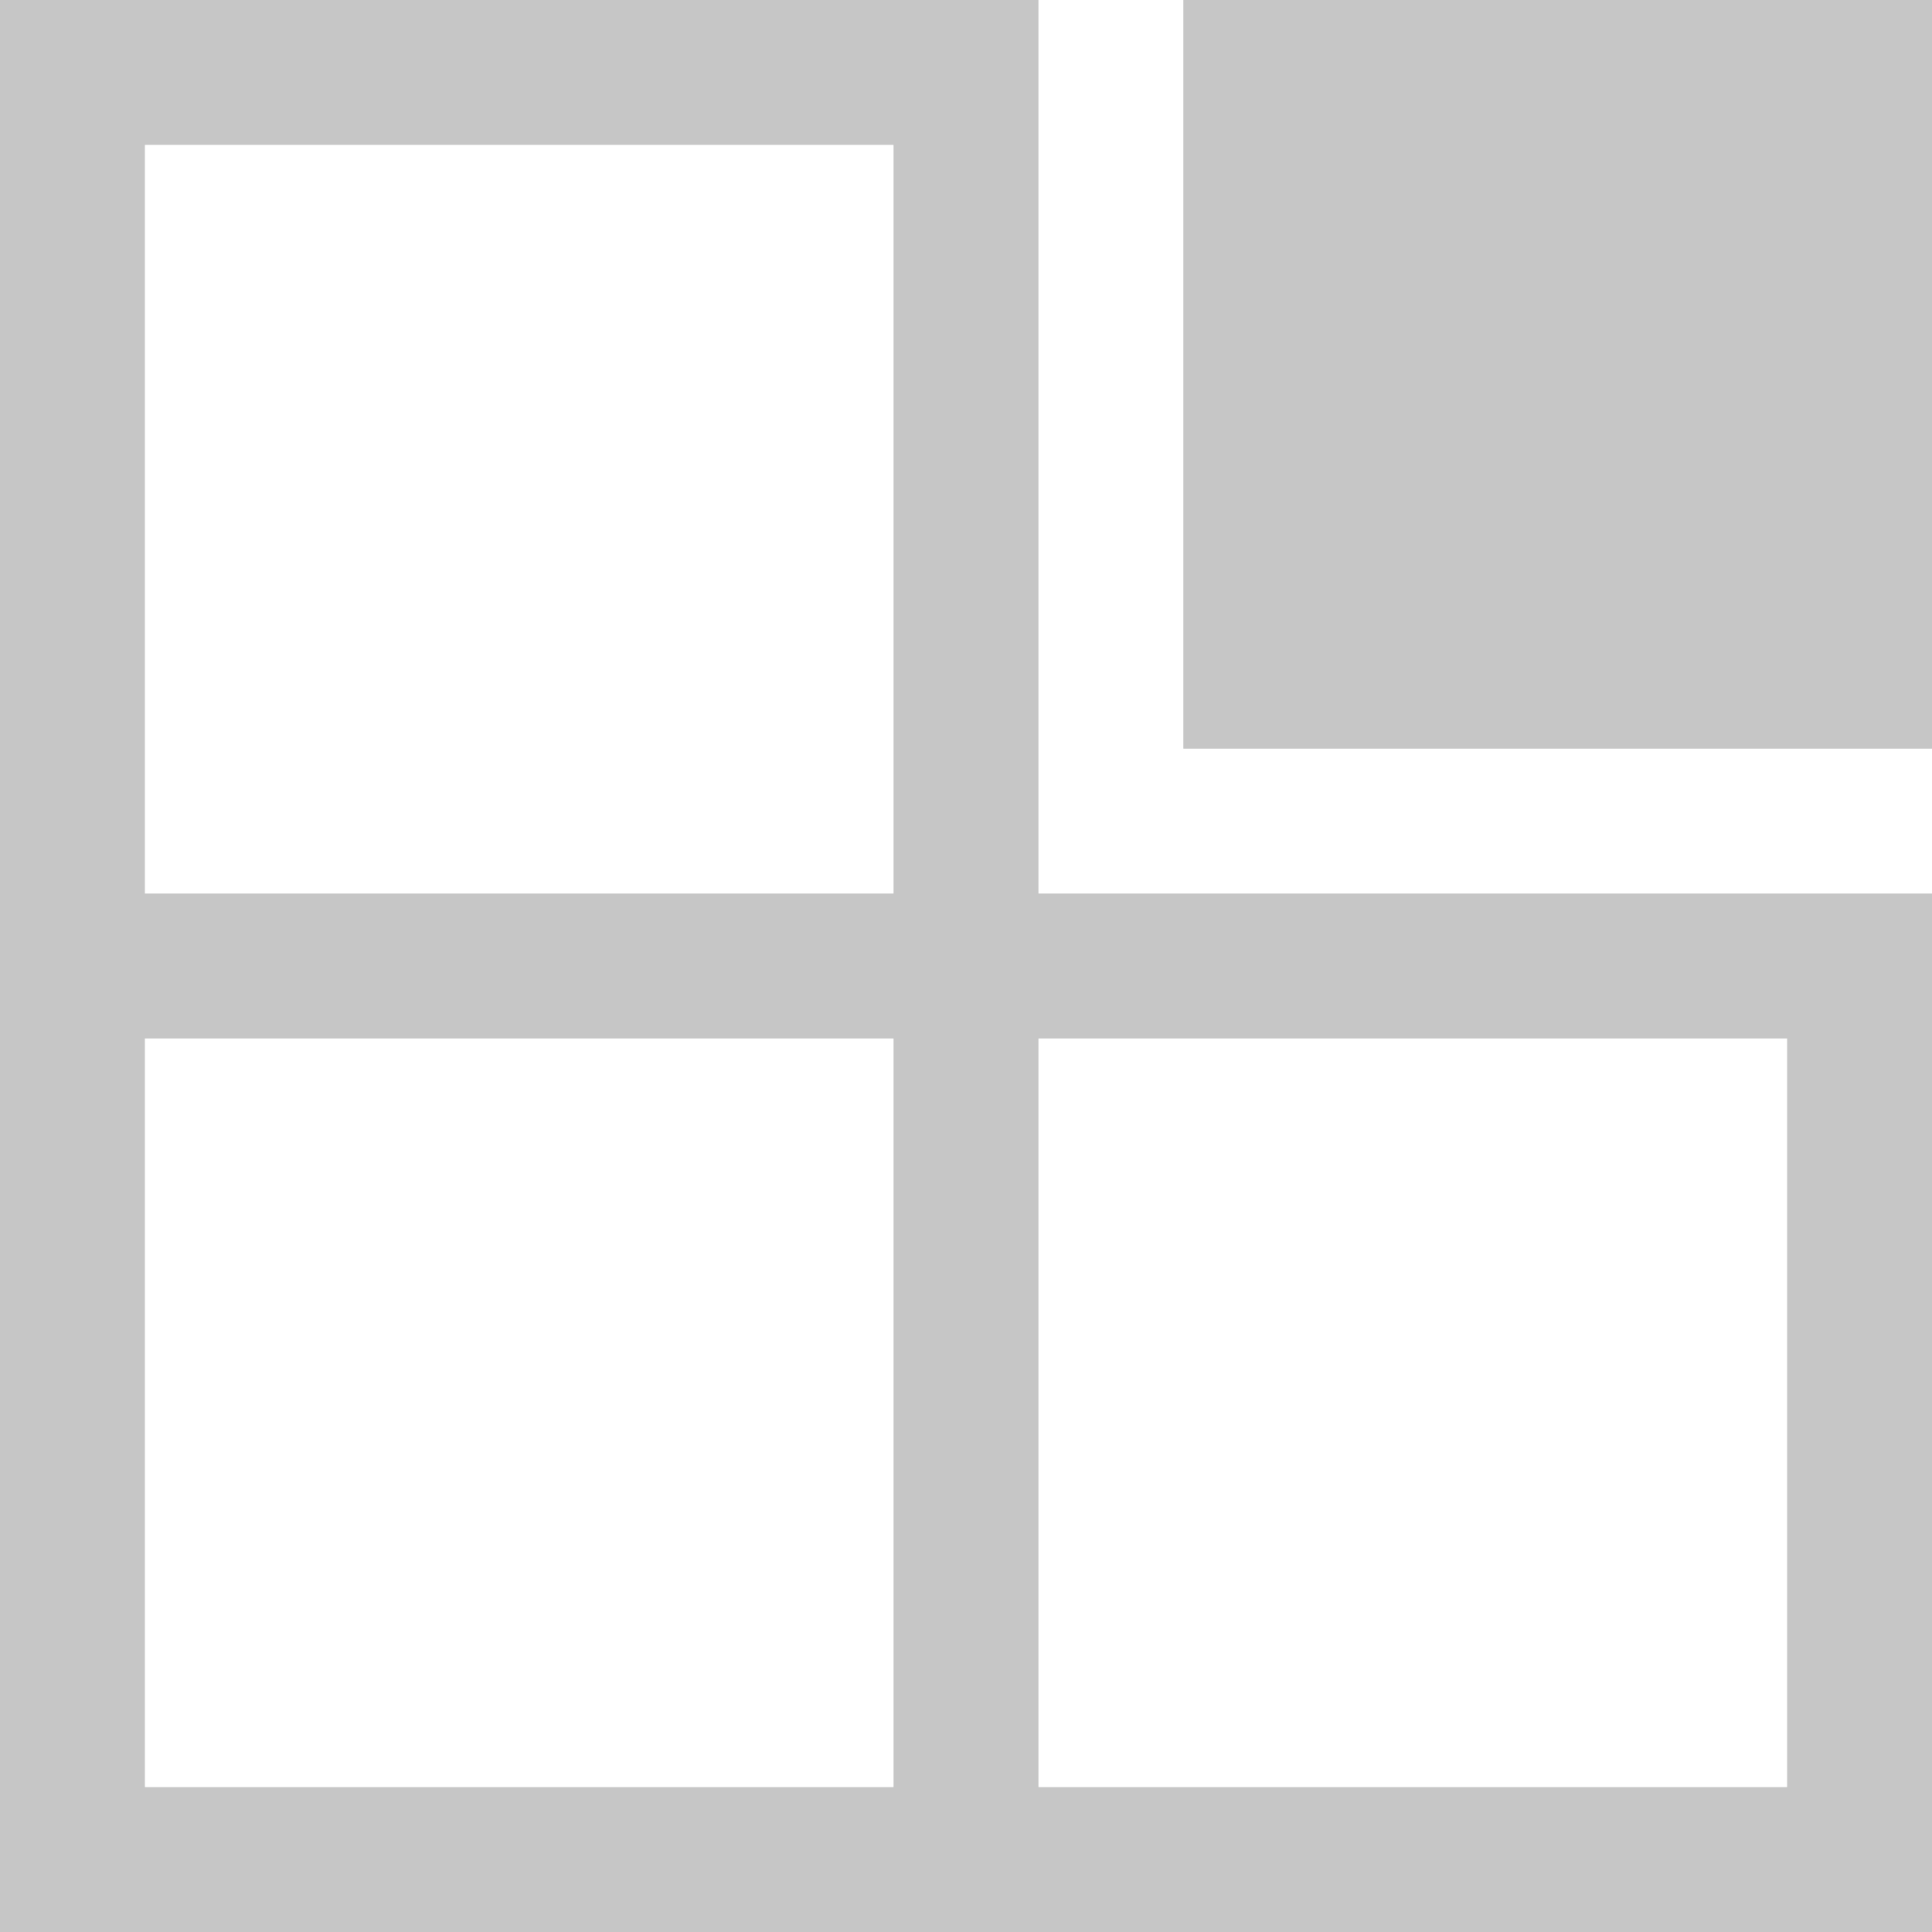 <svg xmlns="http://www.w3.org/2000/svg" viewBox="0 0 16 16"><g fill="#c6c6c6"><path d="M9.8 0H16v6.2H9.8z"/><path d="M8.6 0H0v16h16V7.4H8.6V0zM7.4 14.8H1.2V8.6h6.2v6.2zm7.4-6.2v6.2H8.6V8.6h6.2zM1.2 7.4V1.2h6.2v6.2H1.2z"/></g></svg>